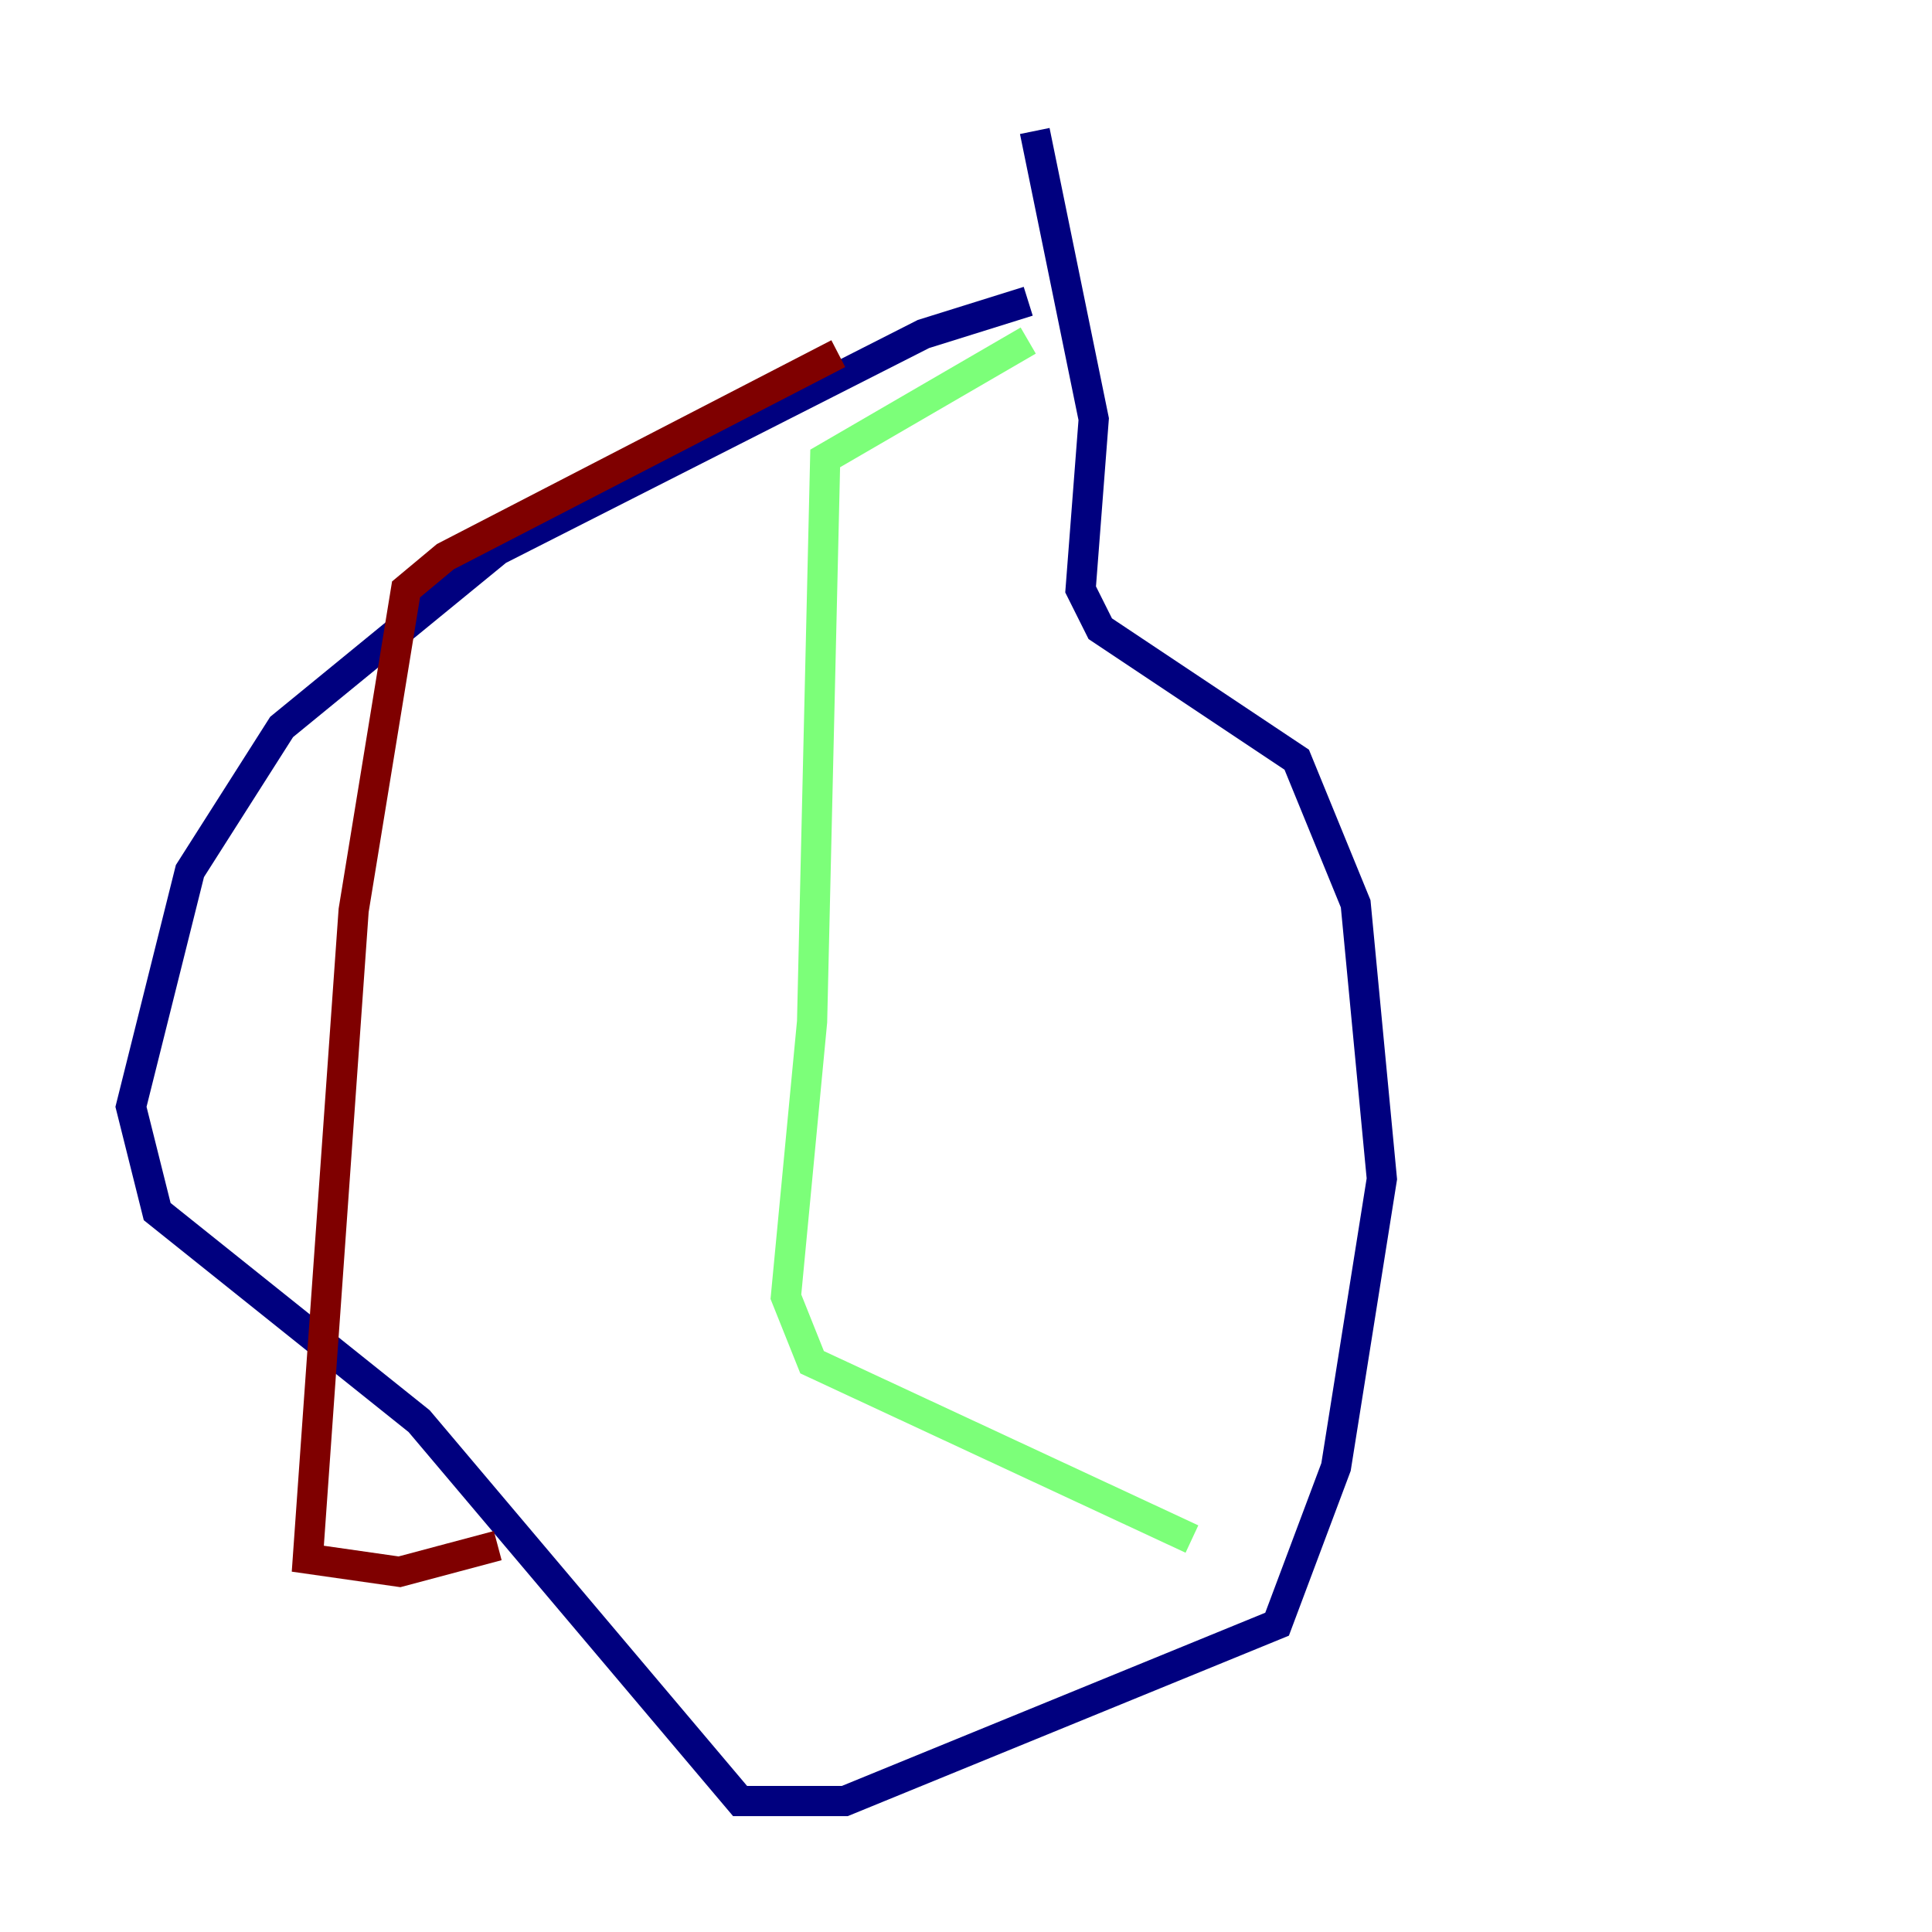 <?xml version="1.0" encoding="utf-8" ?>
<svg baseProfile="tiny" height="128" version="1.2" viewBox="0,0,128,128" width="128" xmlns="http://www.w3.org/2000/svg" xmlns:ev="http://www.w3.org/2001/xml-events" xmlns:xlink="http://www.w3.org/1999/xlink"><defs /><polyline fill="none" points="68.122,19.959 61.18,22.129 32.976,36.447 18.658,48.163 12.583,57.709 8.678,73.329 10.414,80.271 27.77,94.156 49.031,119.322 55.973,119.322 84.61,107.607 88.515,97.193 91.552,78.102 89.817,59.878 85.912,50.332 72.895,41.654 71.593,39.051 72.461,27.77 68.556,8.678" stroke="#00007f" stroke-width="2" /><polyline fill="none" points="68.122,22.563 54.671,30.373 53.803,67.688 52.068,85.912 53.803,90.251 78.969,101.966" stroke="#7cff79" stroke-width="2" /><polyline fill="none" points="55.539,23.43 29.505,36.881 26.902,39.051 23.43,60.312 20.393,103.268 26.468,104.136 32.976,102.4" stroke="#7f0000" stroke-width="2" /></svg>
